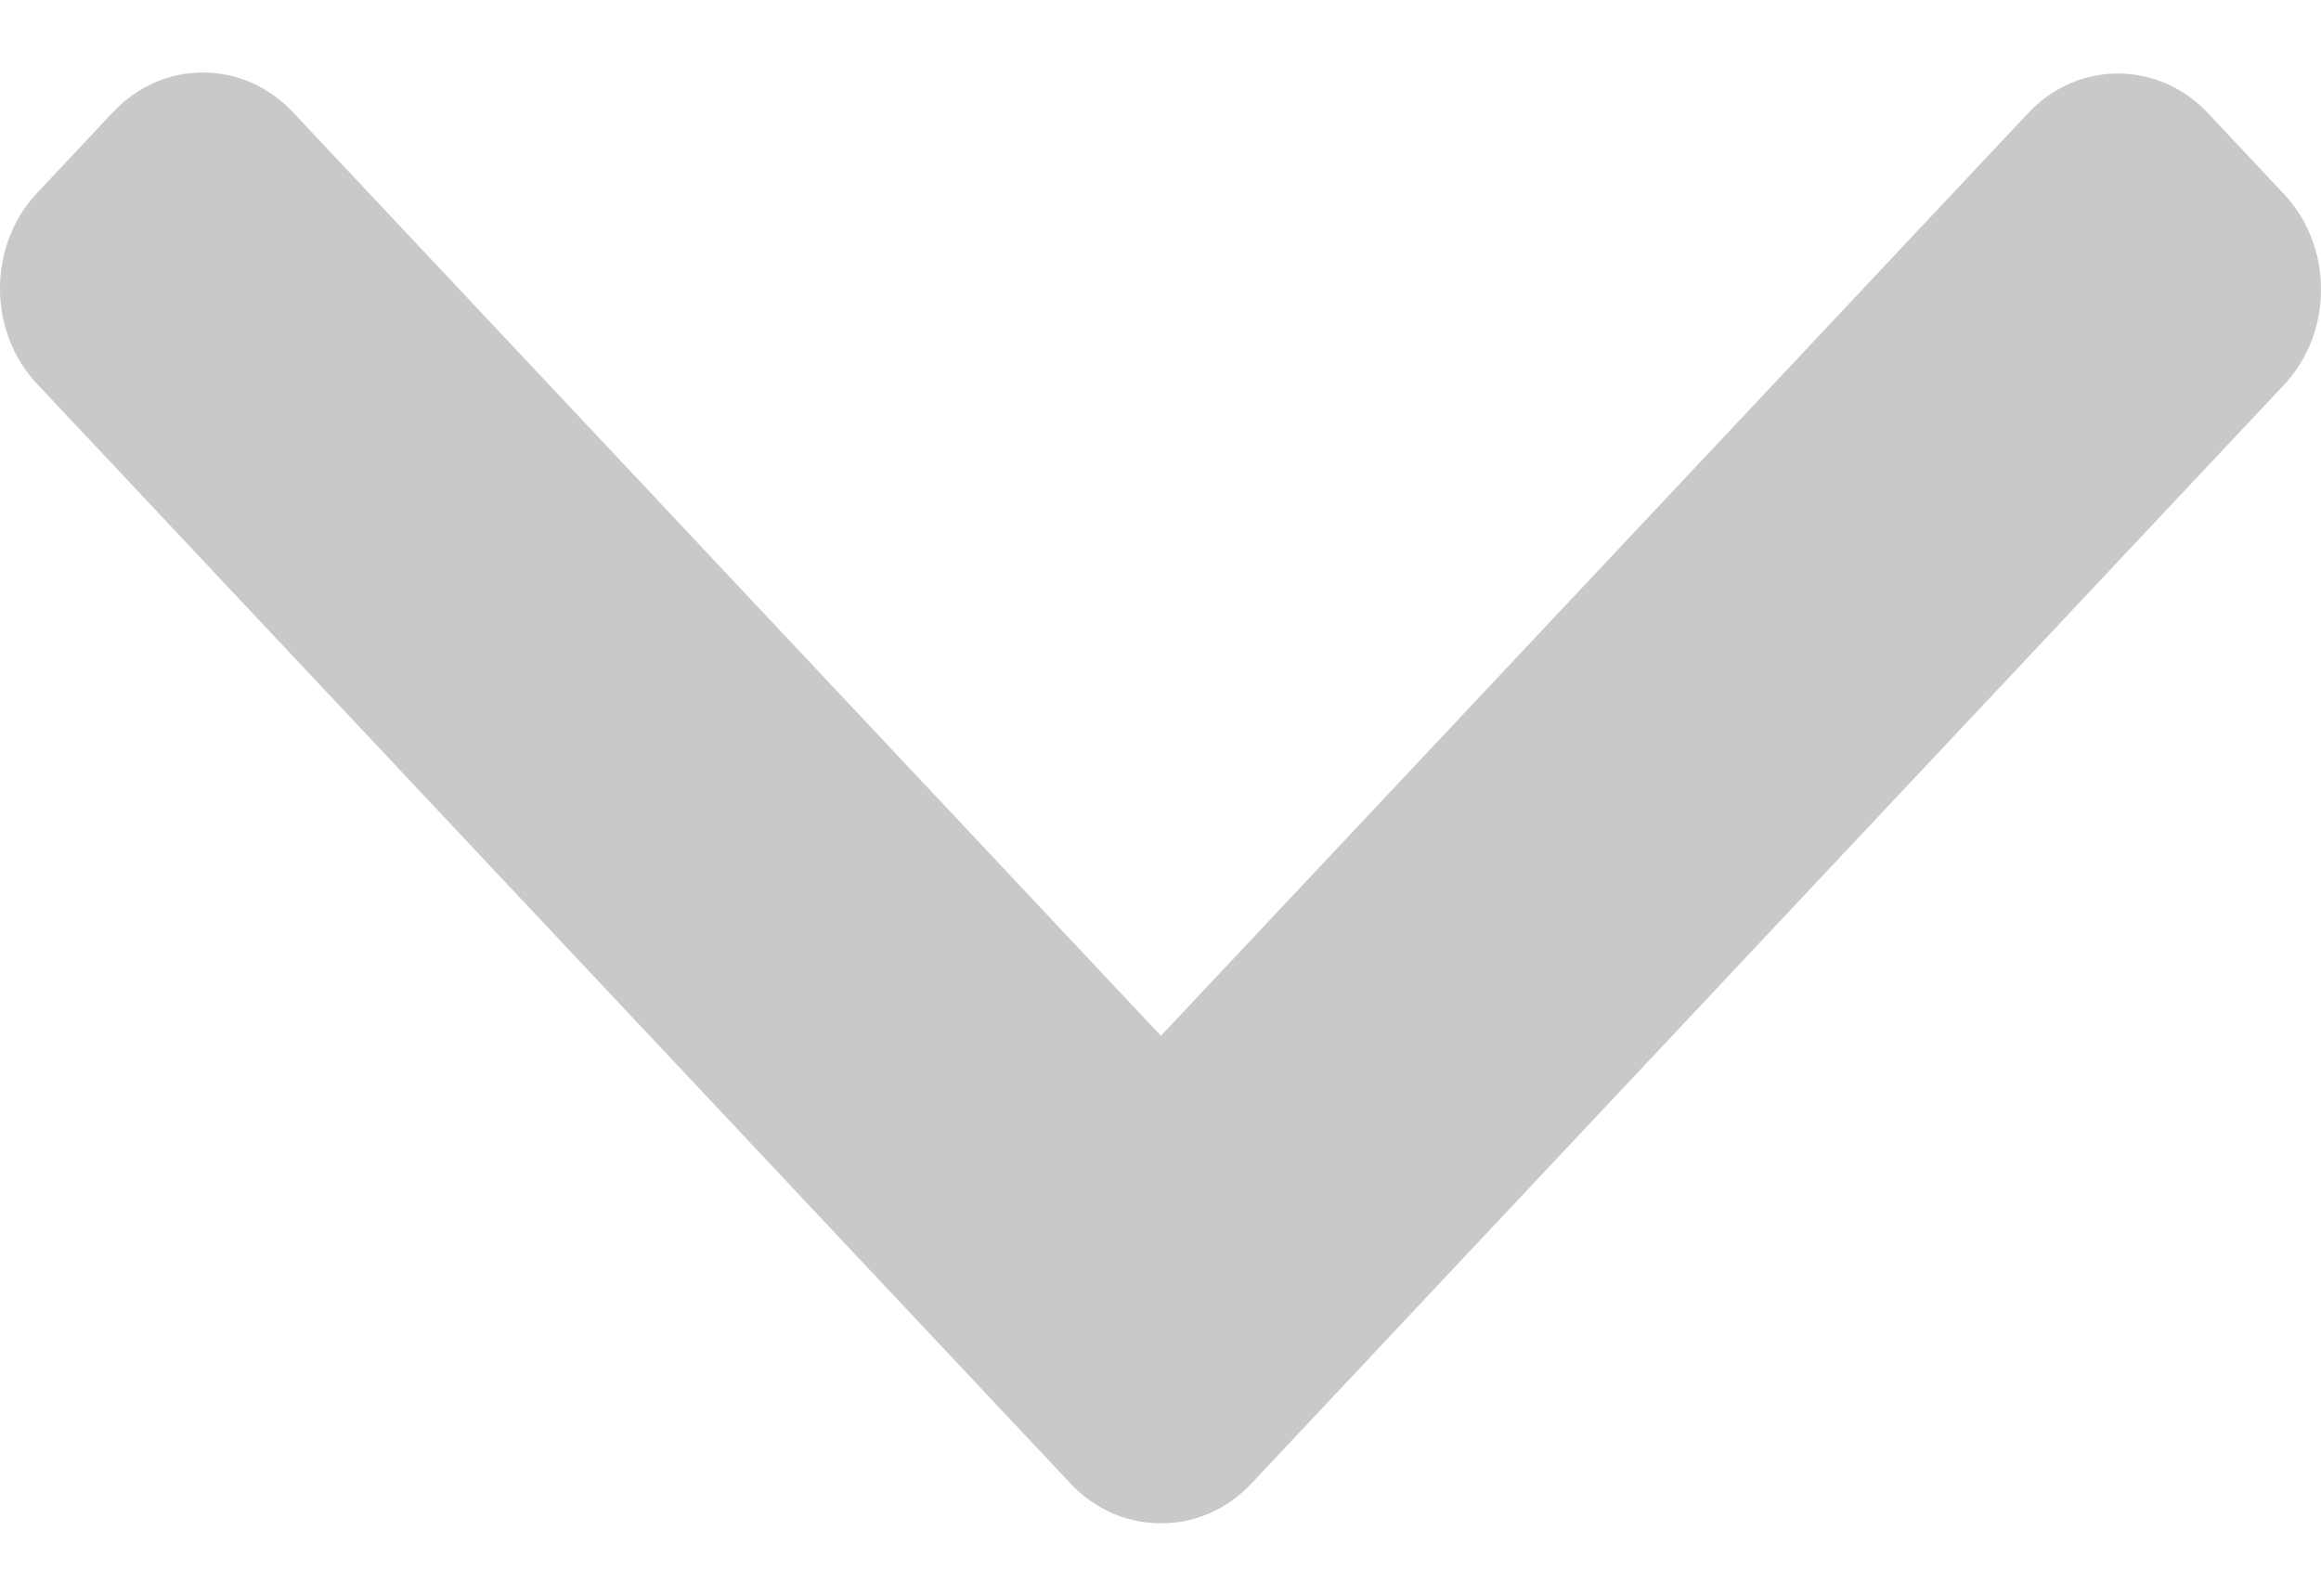 <svg width="16" height="11" viewBox="0 0 16 11" fill="none" xmlns="http://www.w3.org/2000/svg">
<path id="Vector" d="M8.624 10.229L15.744 2.654C15.909 2.478 16 2.245 16 1.995C16 1.746 15.909 1.512 15.744 1.337L15.22 0.779C14.879 0.416 14.323 0.416 13.982 0.779L8.003 7.14L2.018 0.772C1.853 0.597 1.633 0.5 1.399 0.5C1.164 0.5 0.945 0.597 0.78 0.772L0.256 1.33C0.091 1.505 -5.41508e-08 1.739 -6.50511e-08 1.988C-7.59514e-08 2.238 0.091 2.471 0.256 2.647L7.382 10.229C7.548 10.404 7.768 10.501 8.003 10.5C8.239 10.501 8.459 10.404 8.624 10.229Z" fill="#C9C9C9"/>
</svg>
